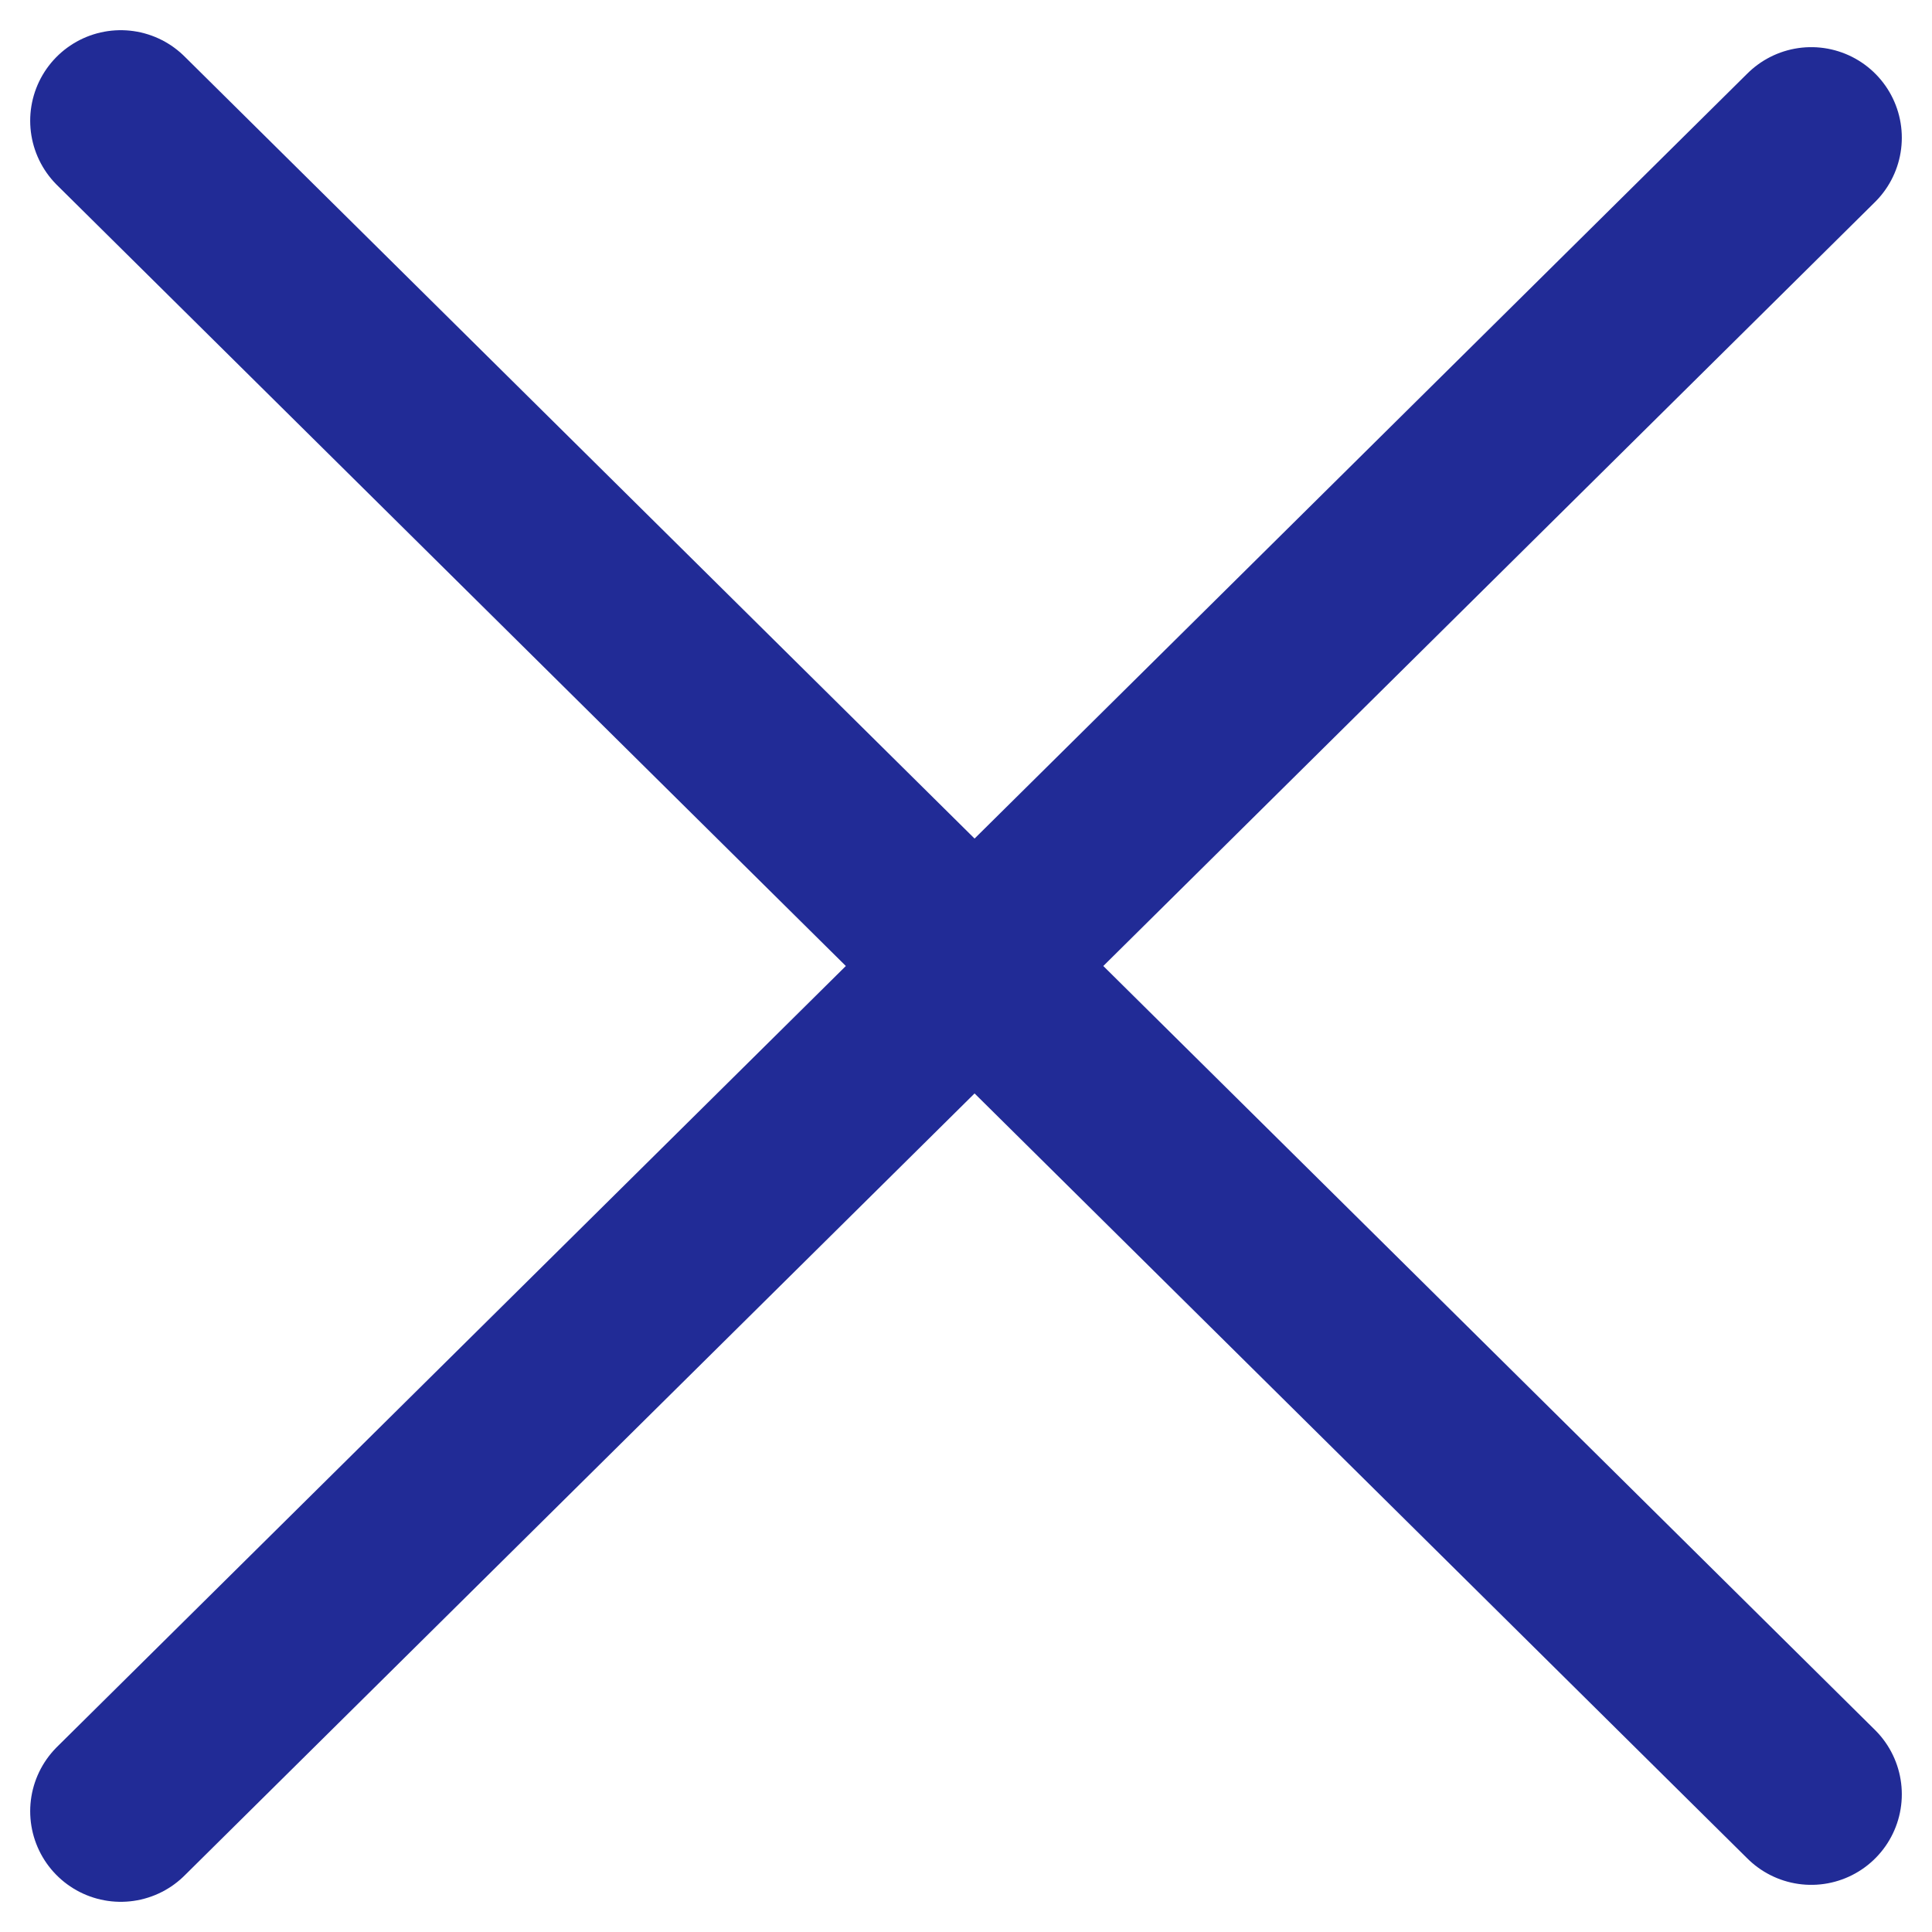 <svg width="32" height="32" viewBox="0 0 32 32" fill="none" xmlns="http://www.w3.org/2000/svg">
<path d="M2 30L30 2.281M2 2L30 29.719" stroke="#212B96" stroke-width="3" stroke-linecap="round" stroke-linejoin="round"/>
</svg>
